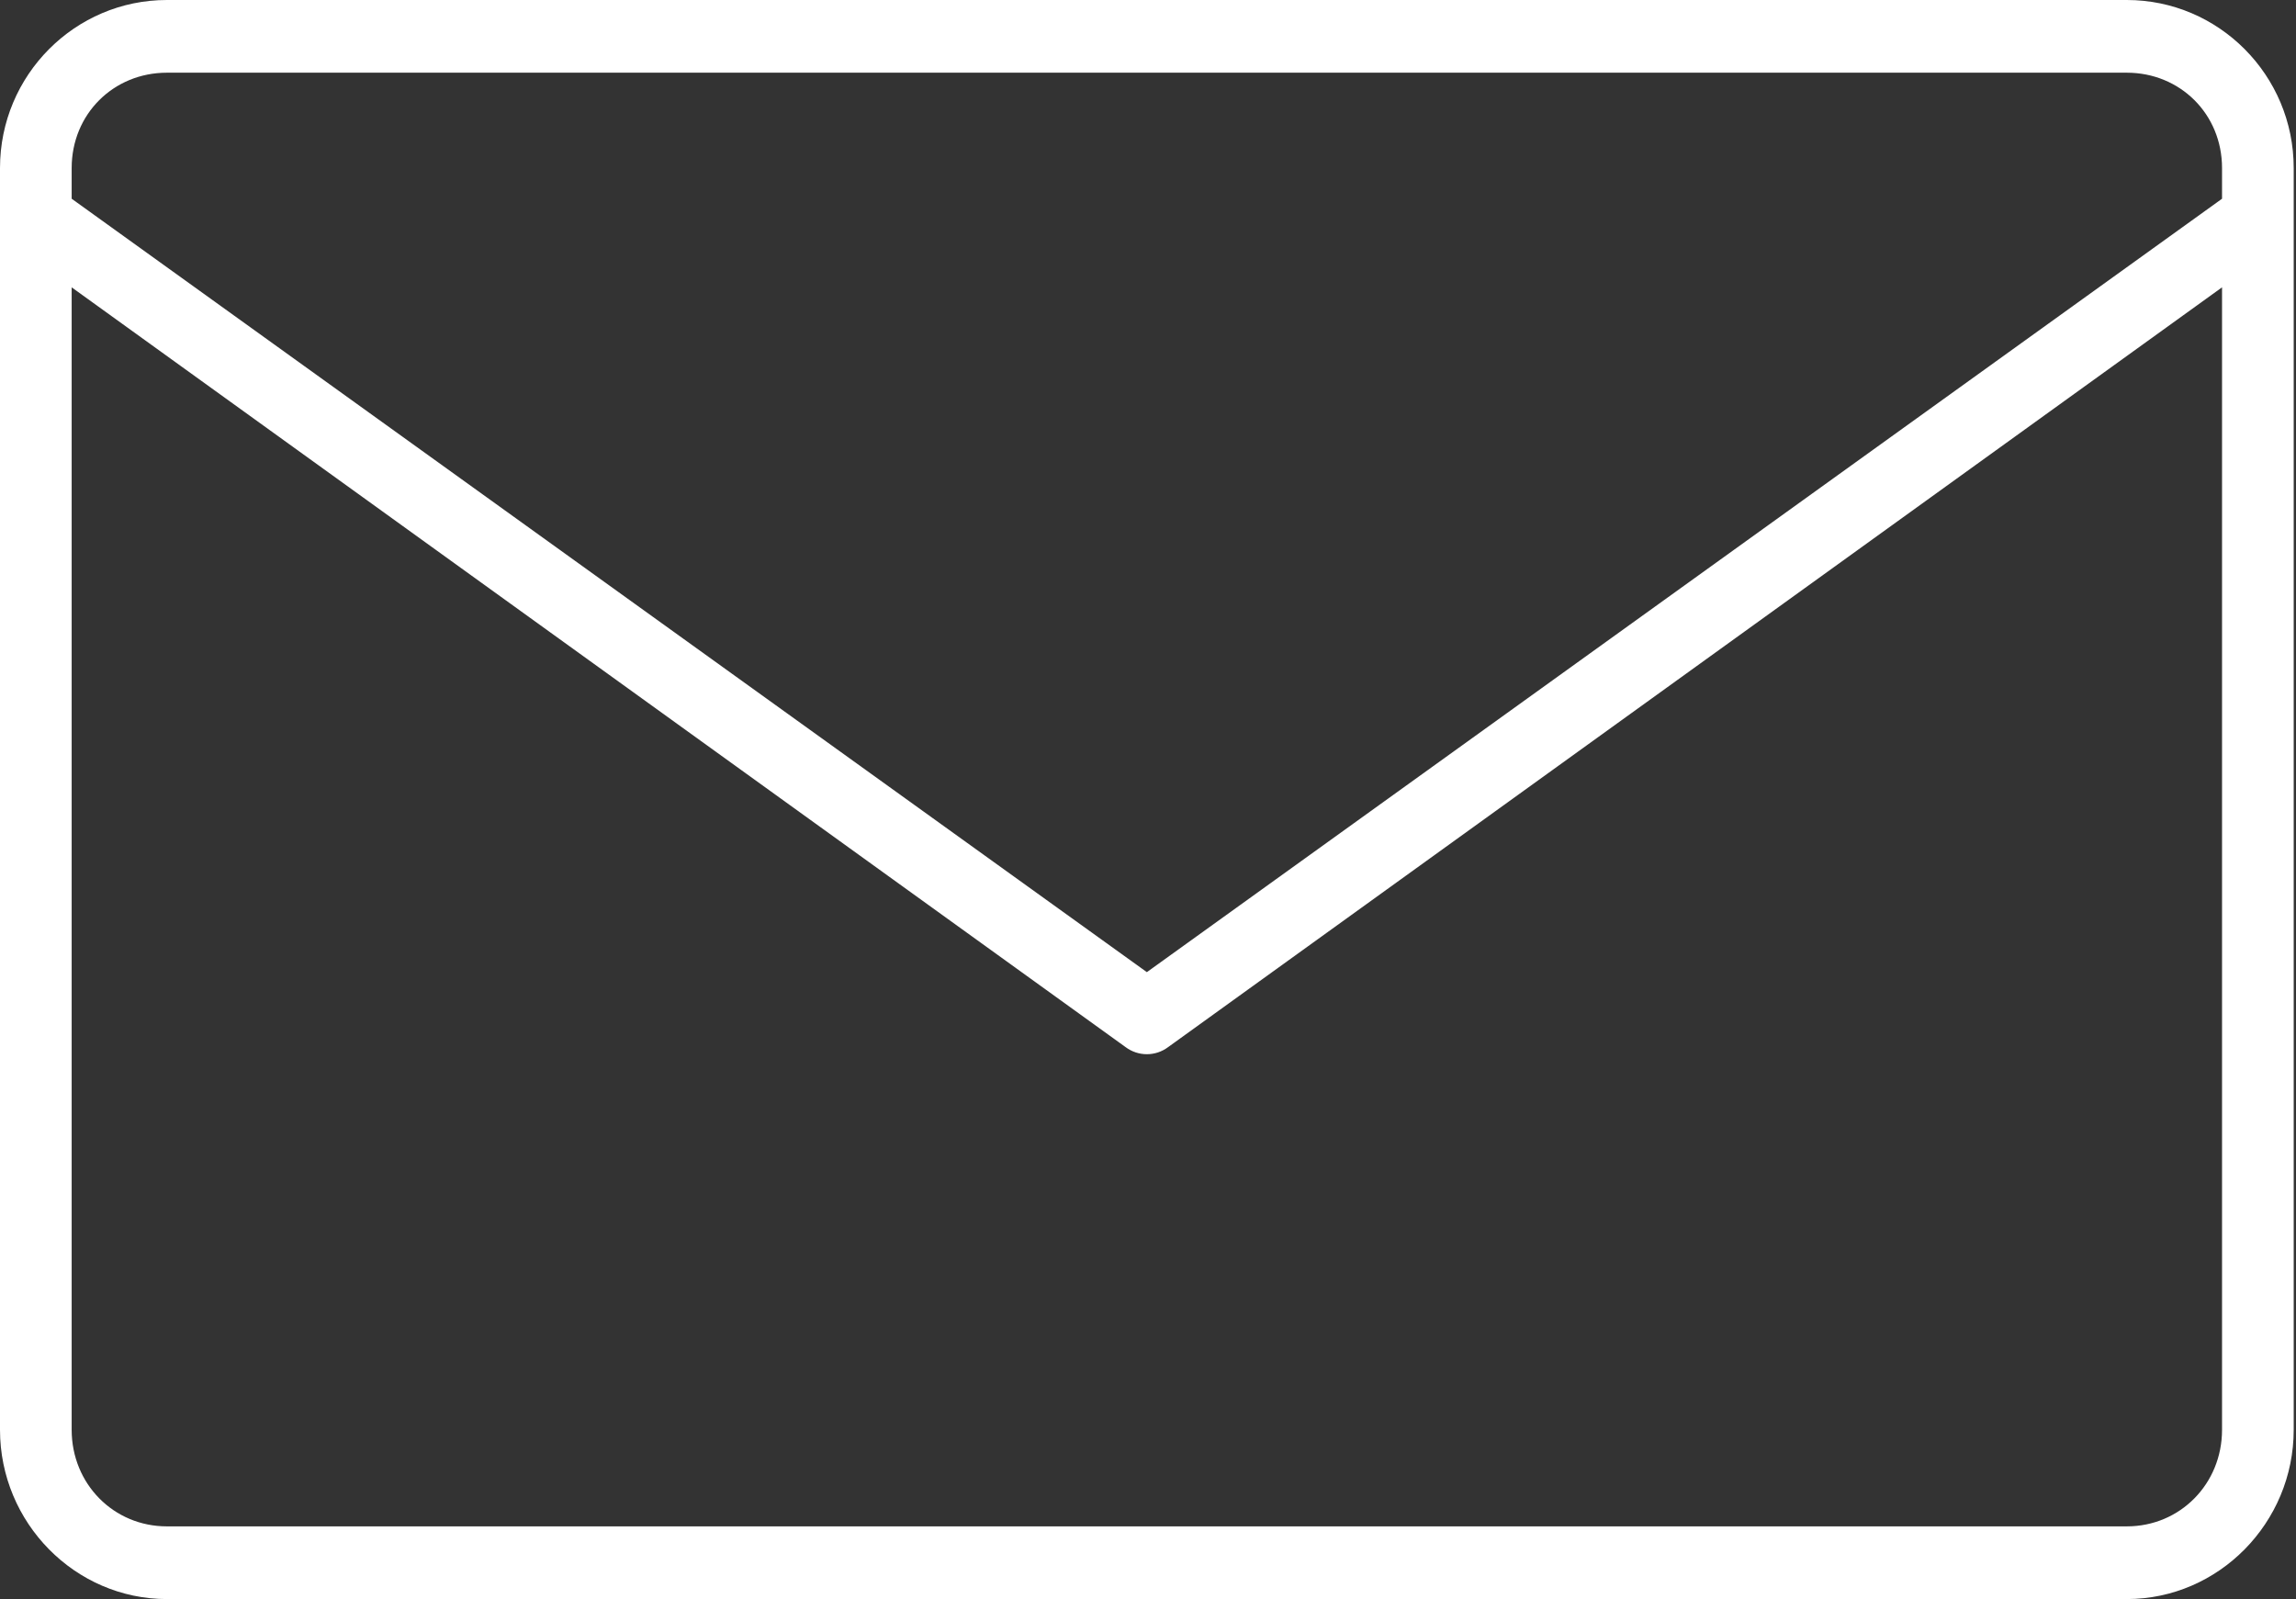 <?xml version="1.0" encoding="UTF-8"?>
<svg width="56px" height="39px" viewBox="0 0 56 39" version="1.1" xmlns="http://www.w3.org/2000/svg" xmlns:xlink="http://www.w3.org/1999/xlink">
    <rect x="0" y="0" width="56" height="39" fill="#333333" stroke="none"/>
    <!-- Generator: Sketch 48.2 (47327) - http://www.bohemiancoding.com/sketch -->
    <title>result_mail</title>
    <desc>Created with Sketch.</desc>
    <defs></defs>
    <g id="Page-1" stroke="none" stroke-width="1" fill="none" fill-rule="evenodd">
        <g id="result_mail" fill="#FFFFFF" fill-rule="nonzero">
            <path d="M1.748,7.008 L27.453,25.538 C27.761,25.769 28.183,25.769 28.491,25.538 L54.196,7.008 L54.196,34.872 C54.196,36.19 53.173,37.227 51.874,37.227 L4.07,37.227 C2.77,37.227 1.748,36.19 1.748,34.872 L1.748,7.008 Z M4.07,1.773 L51.874,1.773 C53.173,1.773 54.196,2.781 54.196,4.099 L54.196,4.847 L27.972,23.71 L1.748,4.847 L1.748,4.099 C1.748,2.781 2.77,1.773 4.07,1.773 Z M4.07,0 C1.832,0 0,1.83 0,4.099 L0,34.872 C0,37.141 1.832,39 4.07,39 L51.874,39 C54.111,39 55.944,37.141 55.944,34.872 L55.944,4.099 C55.944,1.83 54.111,0 51.874,0 L4.07,0 Z" id="Fill-1-Copy"></path>
        </g>
    </g>
</svg>